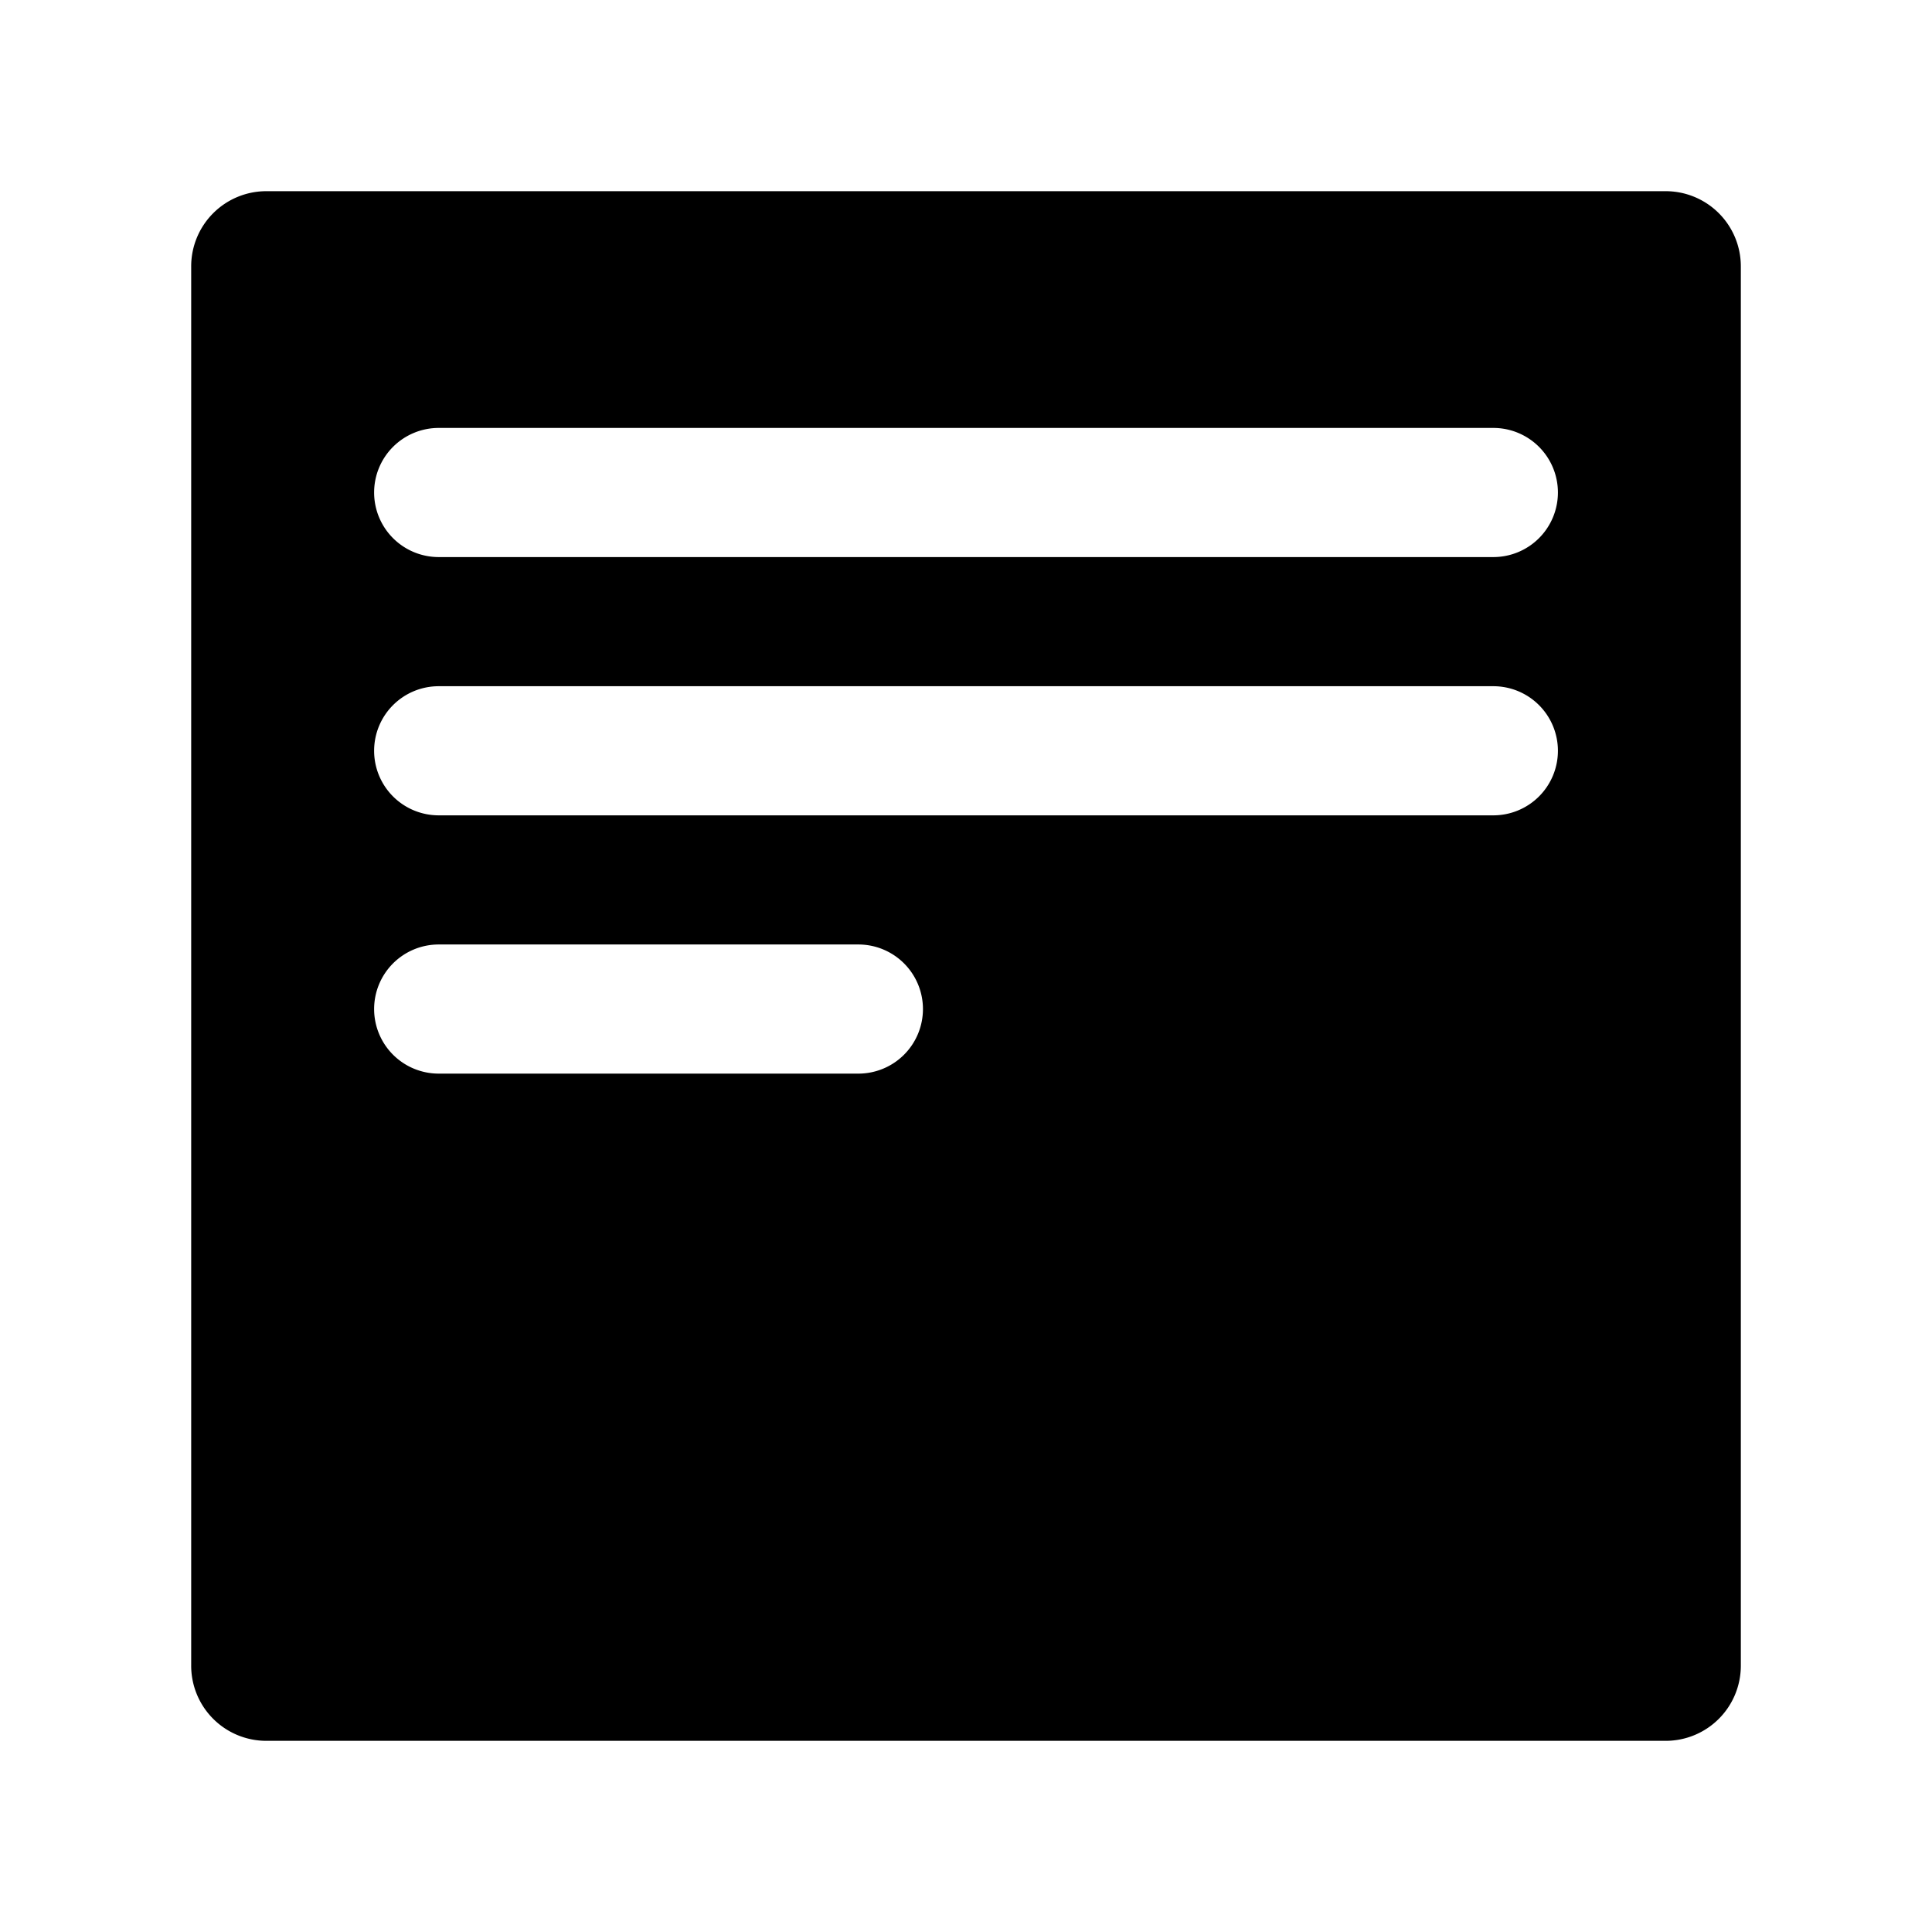 <svg xmlns="http://www.w3.org/2000/svg" width="192" height="192" viewBox="0 0 192 192"><path d="M26.486 19A7.469 7.469 0 0 0 19 26.486v139.03a7.467 7.467 0 0 0 7.486 7.486h139.03a7.467 7.467 0 0 0 7.486-7.486V26.486A7.469 7.469 0 0 0 165.516 19zm17.111 23.528h104.81a6.417 6.417 0 0 1 6.417 6.417 6.417 6.417 0 0 1-6.417 6.416H43.597a6.417 6.417 0 0 1-6.417-6.416 6.417 6.417 0 0 1 6.417-6.417m0 25.667h104.81a6.417 6.417 0 0 1 6.417 6.417 6.417 6.417 0 0 1-6.417 6.416H43.597a6.417 6.417 0 0 1-6.417-6.416 6.417 6.417 0 0 1 6.417-6.417m0 25.667h41.708a6.417 6.417 0 0 1 6.417 6.417 6.417 6.417 0 0 1-6.417 6.416H43.597a6.417 6.417 0 0 1-6.417-6.416 6.417 6.417 0 0 1 6.417-6.417"/></svg>